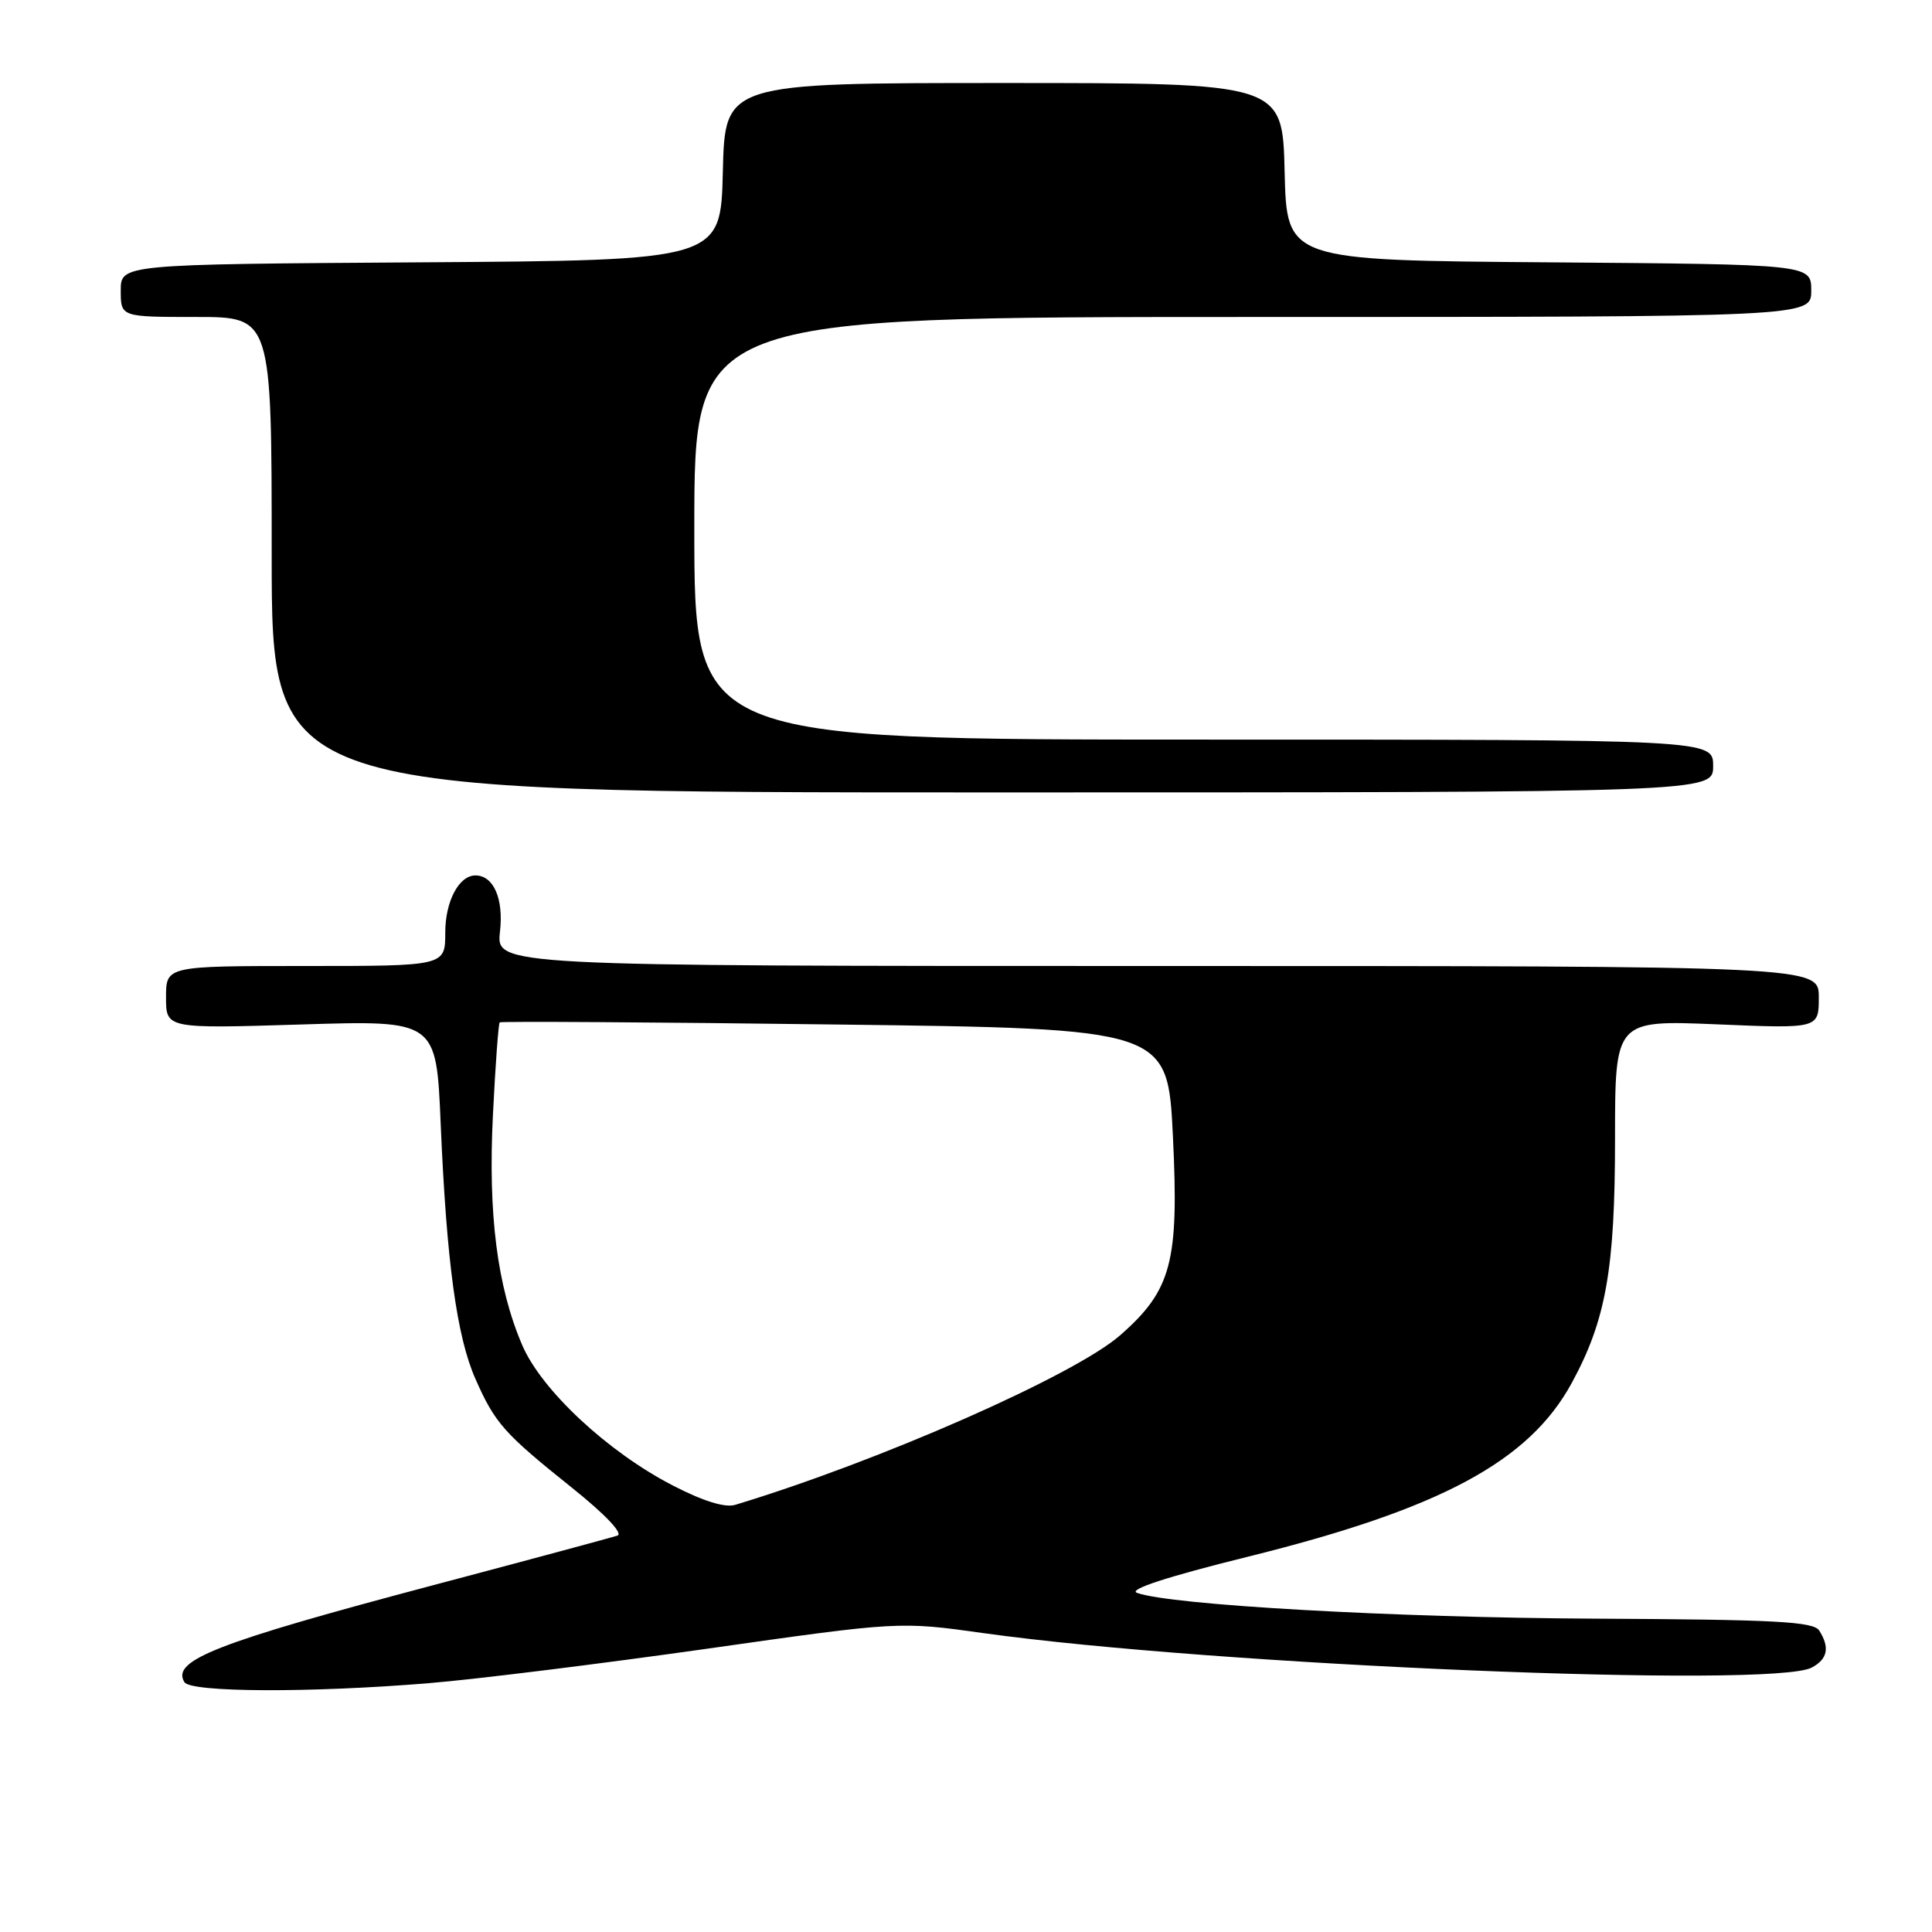 <?xml version="1.0" encoding="UTF-8" standalone="no"?>
<!DOCTYPE svg PUBLIC "-//W3C//DTD SVG 1.1//EN" "http://www.w3.org/Graphics/SVG/1.1/DTD/svg11.dtd" >
<svg xmlns="http://www.w3.org/2000/svg" xmlns:xlink="http://www.w3.org/1999/xlink" version="1.1" viewBox="0 0 256 256">
 <g >
 <path fill="currentColor"
d=" M 56.81 223.03 C 63.03 222.52 79.61 220.46 93.65 218.47 C 119.18 214.84 119.18 214.84 130.34 216.40 C 160.91 220.67 234.87 223.75 240.07 220.96 C 242.17 219.84 242.48 218.31 241.06 216.06 C 240.30 214.86 235.22 214.60 211.32 214.48 C 184.74 214.35 155.08 212.68 150.65 211.06 C 149.45 210.62 154.67 208.92 165.28 206.29 C 190.88 199.95 202.60 193.66 208.27 183.24 C 212.80 174.92 214.00 168.15 214.00 150.87 C 214.00 135.17 214.00 135.17 227.50 135.73 C 241.00 136.30 241.00 136.30 241.00 132.15 C 241.00 128.00 241.00 128.00 153.37 128.00 C 65.74 128.00 65.74 128.00 66.25 123.45 C 66.75 119.08 65.40 116.00 63.00 116.00 C 60.81 116.00 59.00 119.43 59.00 123.57 C 59.00 128.00 59.00 128.00 40.50 128.00 C 22.00 128.00 22.00 128.00 22.00 132.15 C 22.00 136.30 22.00 136.30 39.90 135.75 C 57.81 135.19 57.81 135.19 58.39 148.85 C 59.17 167.22 60.52 177.13 63.01 182.74 C 65.60 188.60 66.77 189.92 75.82 197.16 C 80.16 200.63 82.60 203.20 81.82 203.47 C 81.09 203.72 70.15 206.67 57.50 210.02 C 28.65 217.67 22.65 220.01 24.44 222.90 C 25.28 224.26 41.18 224.32 56.81 223.03 Z  M 227.00 101.50 C 227.00 98.00 227.00 98.00 159.50 98.00 C 92.00 98.00 92.00 98.00 92.00 70.00 C 92.00 42.00 92.00 42.00 166.00 42.00 C 240.00 42.00 240.00 42.00 240.00 38.51 C 240.00 35.03 240.00 35.03 205.25 34.76 C 170.50 34.50 170.50 34.50 170.22 22.75 C 169.94 11.00 169.94 11.00 133.00 11.00 C 96.06 11.00 96.06 11.00 95.78 22.75 C 95.50 34.50 95.50 34.50 55.75 34.76 C 16.00 35.02 16.00 35.02 16.00 38.51 C 16.00 42.00 16.00 42.00 26.00 42.00 C 36.00 42.00 36.00 42.00 36.00 73.50 C 36.00 105.00 36.00 105.00 131.50 105.00 C 227.00 105.00 227.00 105.00 227.00 101.50 Z  M 89.14 196.83 C 80.55 192.40 71.78 184.23 69.21 178.27 C 65.88 170.52 64.65 160.88 65.32 147.65 C 65.64 141.11 66.05 135.63 66.21 135.47 C 66.37 135.32 86.35 135.44 110.61 135.75 C 154.73 136.30 154.73 136.30 155.42 150.62 C 156.23 167.23 155.24 170.95 148.44 176.92 C 142.40 182.22 116.58 193.60 97.42 199.40 C 96.07 199.81 93.16 198.91 89.14 196.83 Z "/>
</g>
</svg>